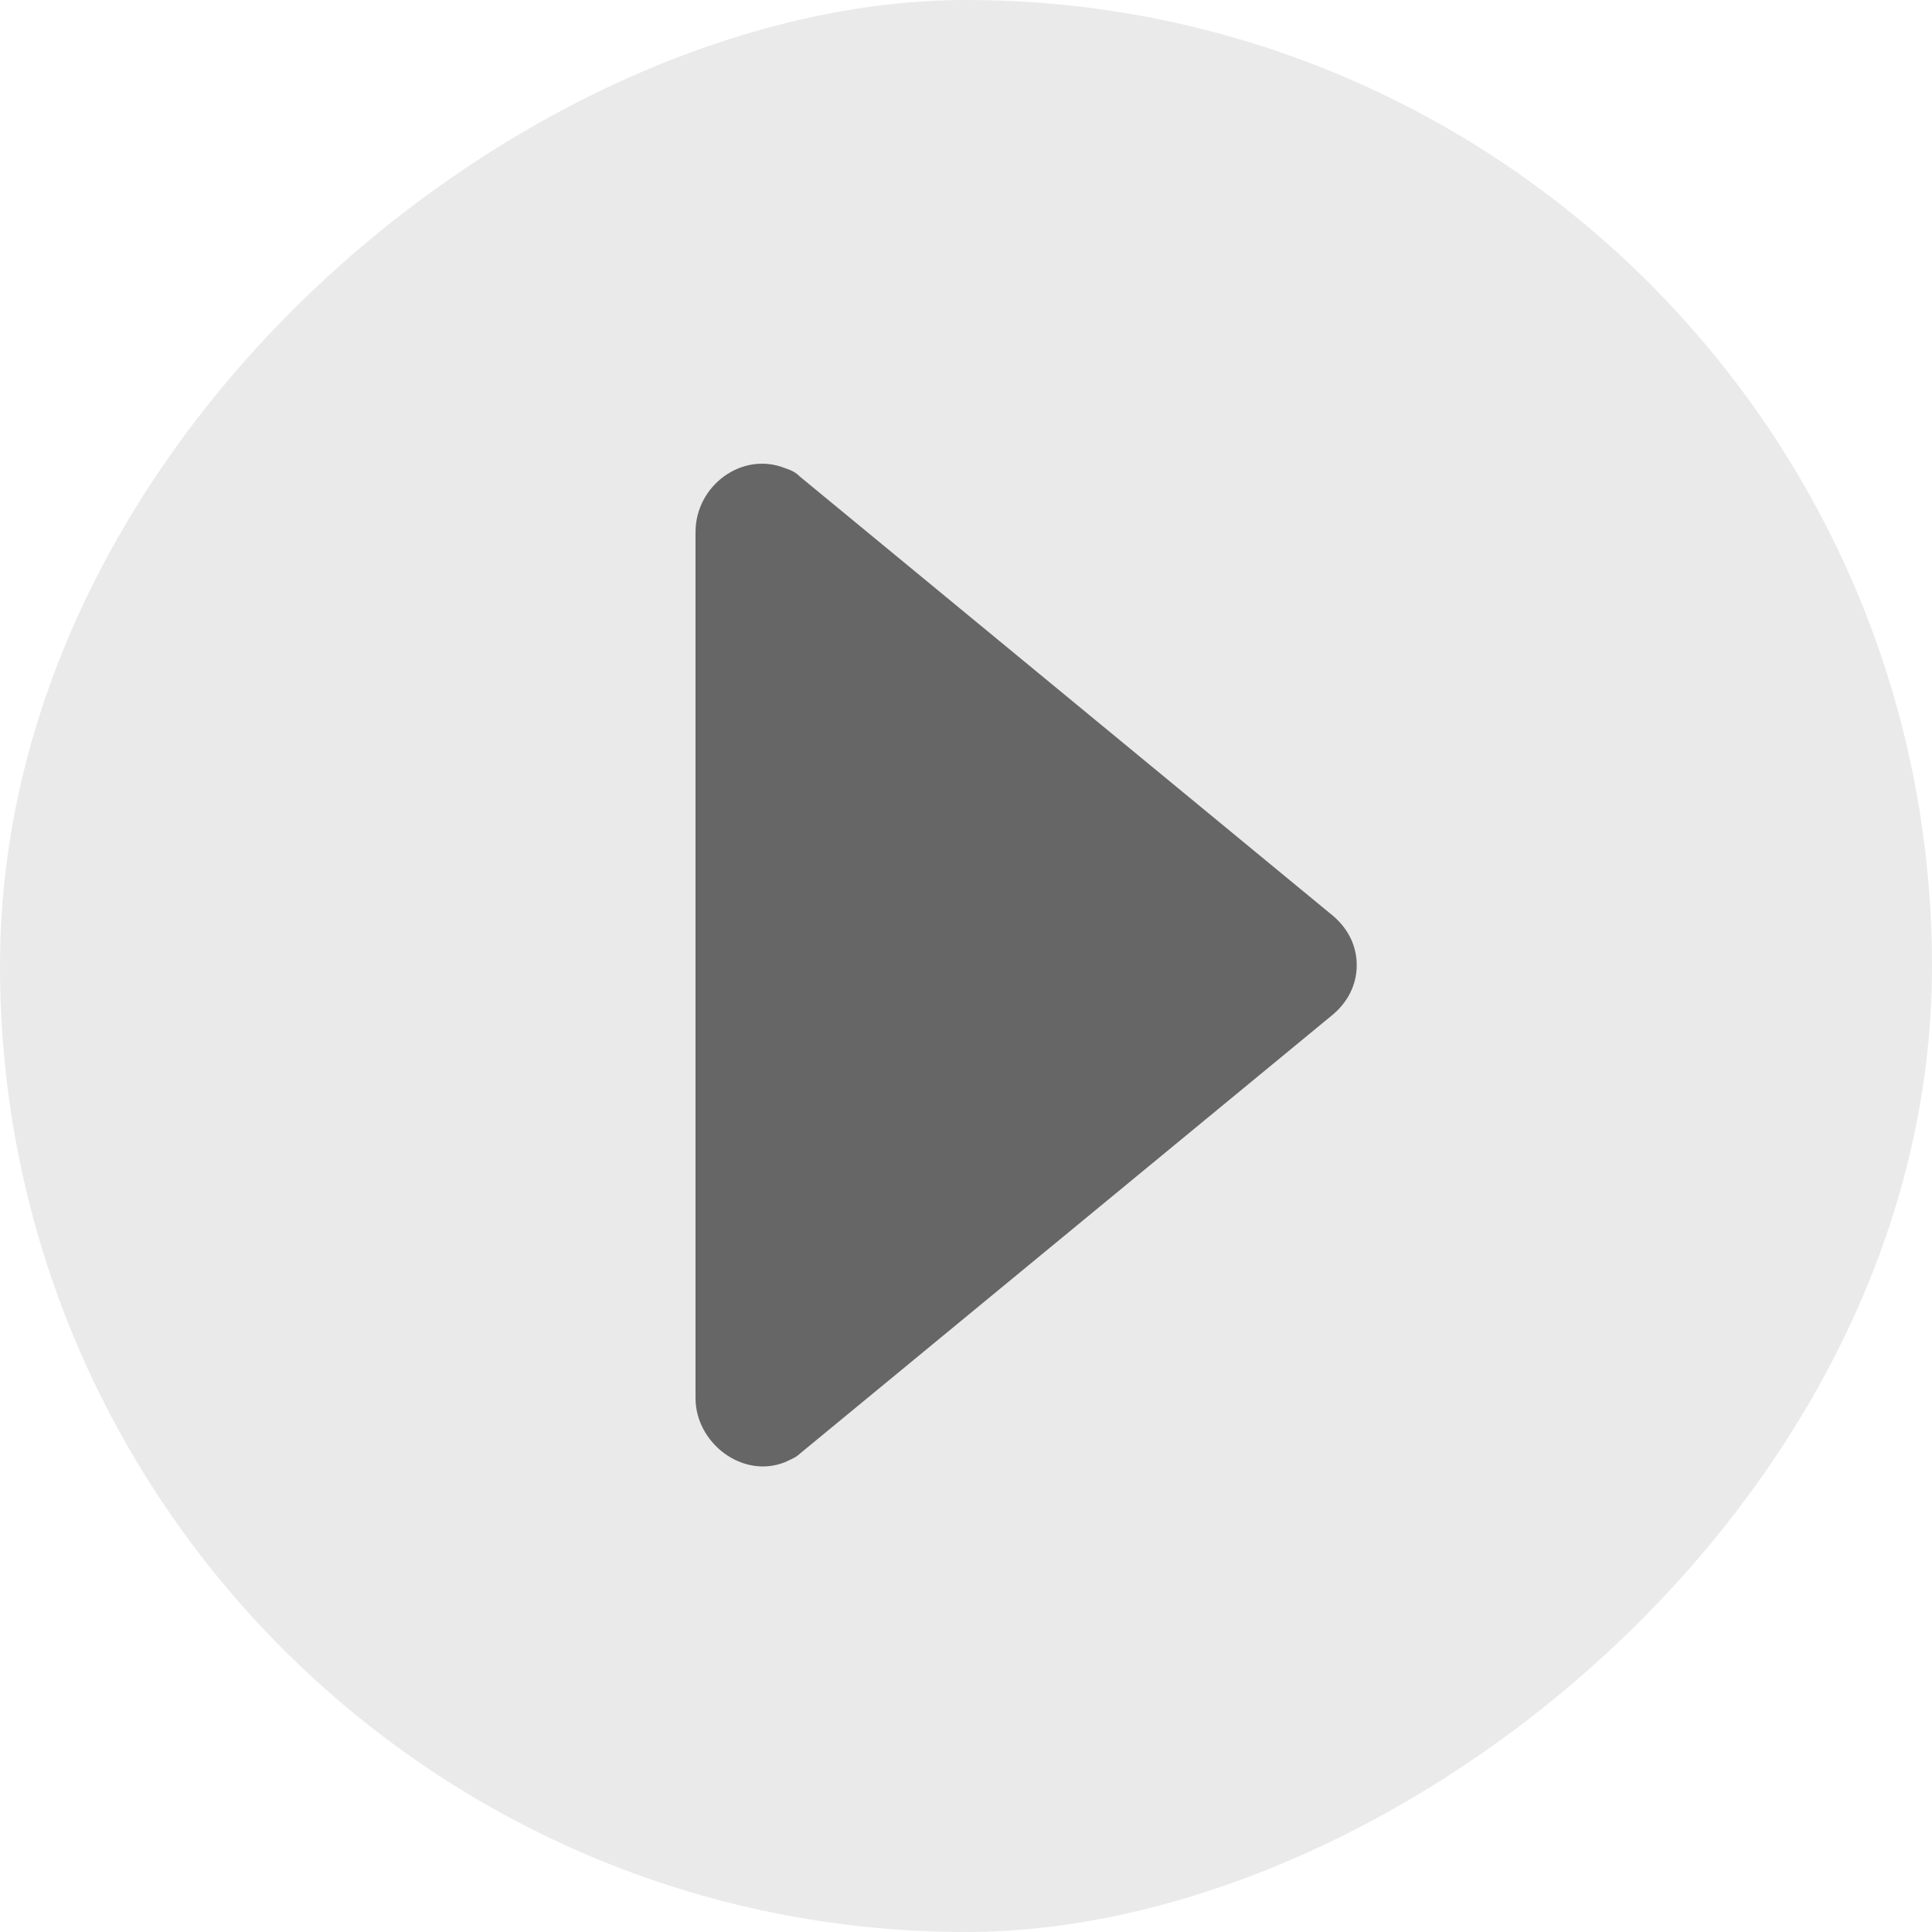 <svg width="25" height="25" viewBox="0 0 25 25" fill="none" xmlns="http://www.w3.org/2000/svg">
<rect x="25" width="25" height="25" rx="12.5" transform="rotate(90 25 0)" fill="#999999" fill-opacity="0.2"/>
<g clip-path="url(#clip0_1753_36664)">
<path d="M9 6.886C9 6.279 9.607 5.837 10.159 6.058C10.242 6.085 10.297 6.113 10.352 6.168L17.253 11.854C17.446 12.02 17.556 12.24 17.556 12.489C17.556 12.737 17.446 12.958 17.253 13.124L10.352 18.809C10.297 18.864 10.214 18.892 10.159 18.92C9.607 19.141 9 18.671 9 18.092V6.886Z" fill="#666666"/>
</g>
<defs>
<clipPath id="clip0_1753_36664">
<rect width="8.556" height="13" fill="white" transform="translate(9 6)"/>
</clipPath>
</defs>
</svg>
